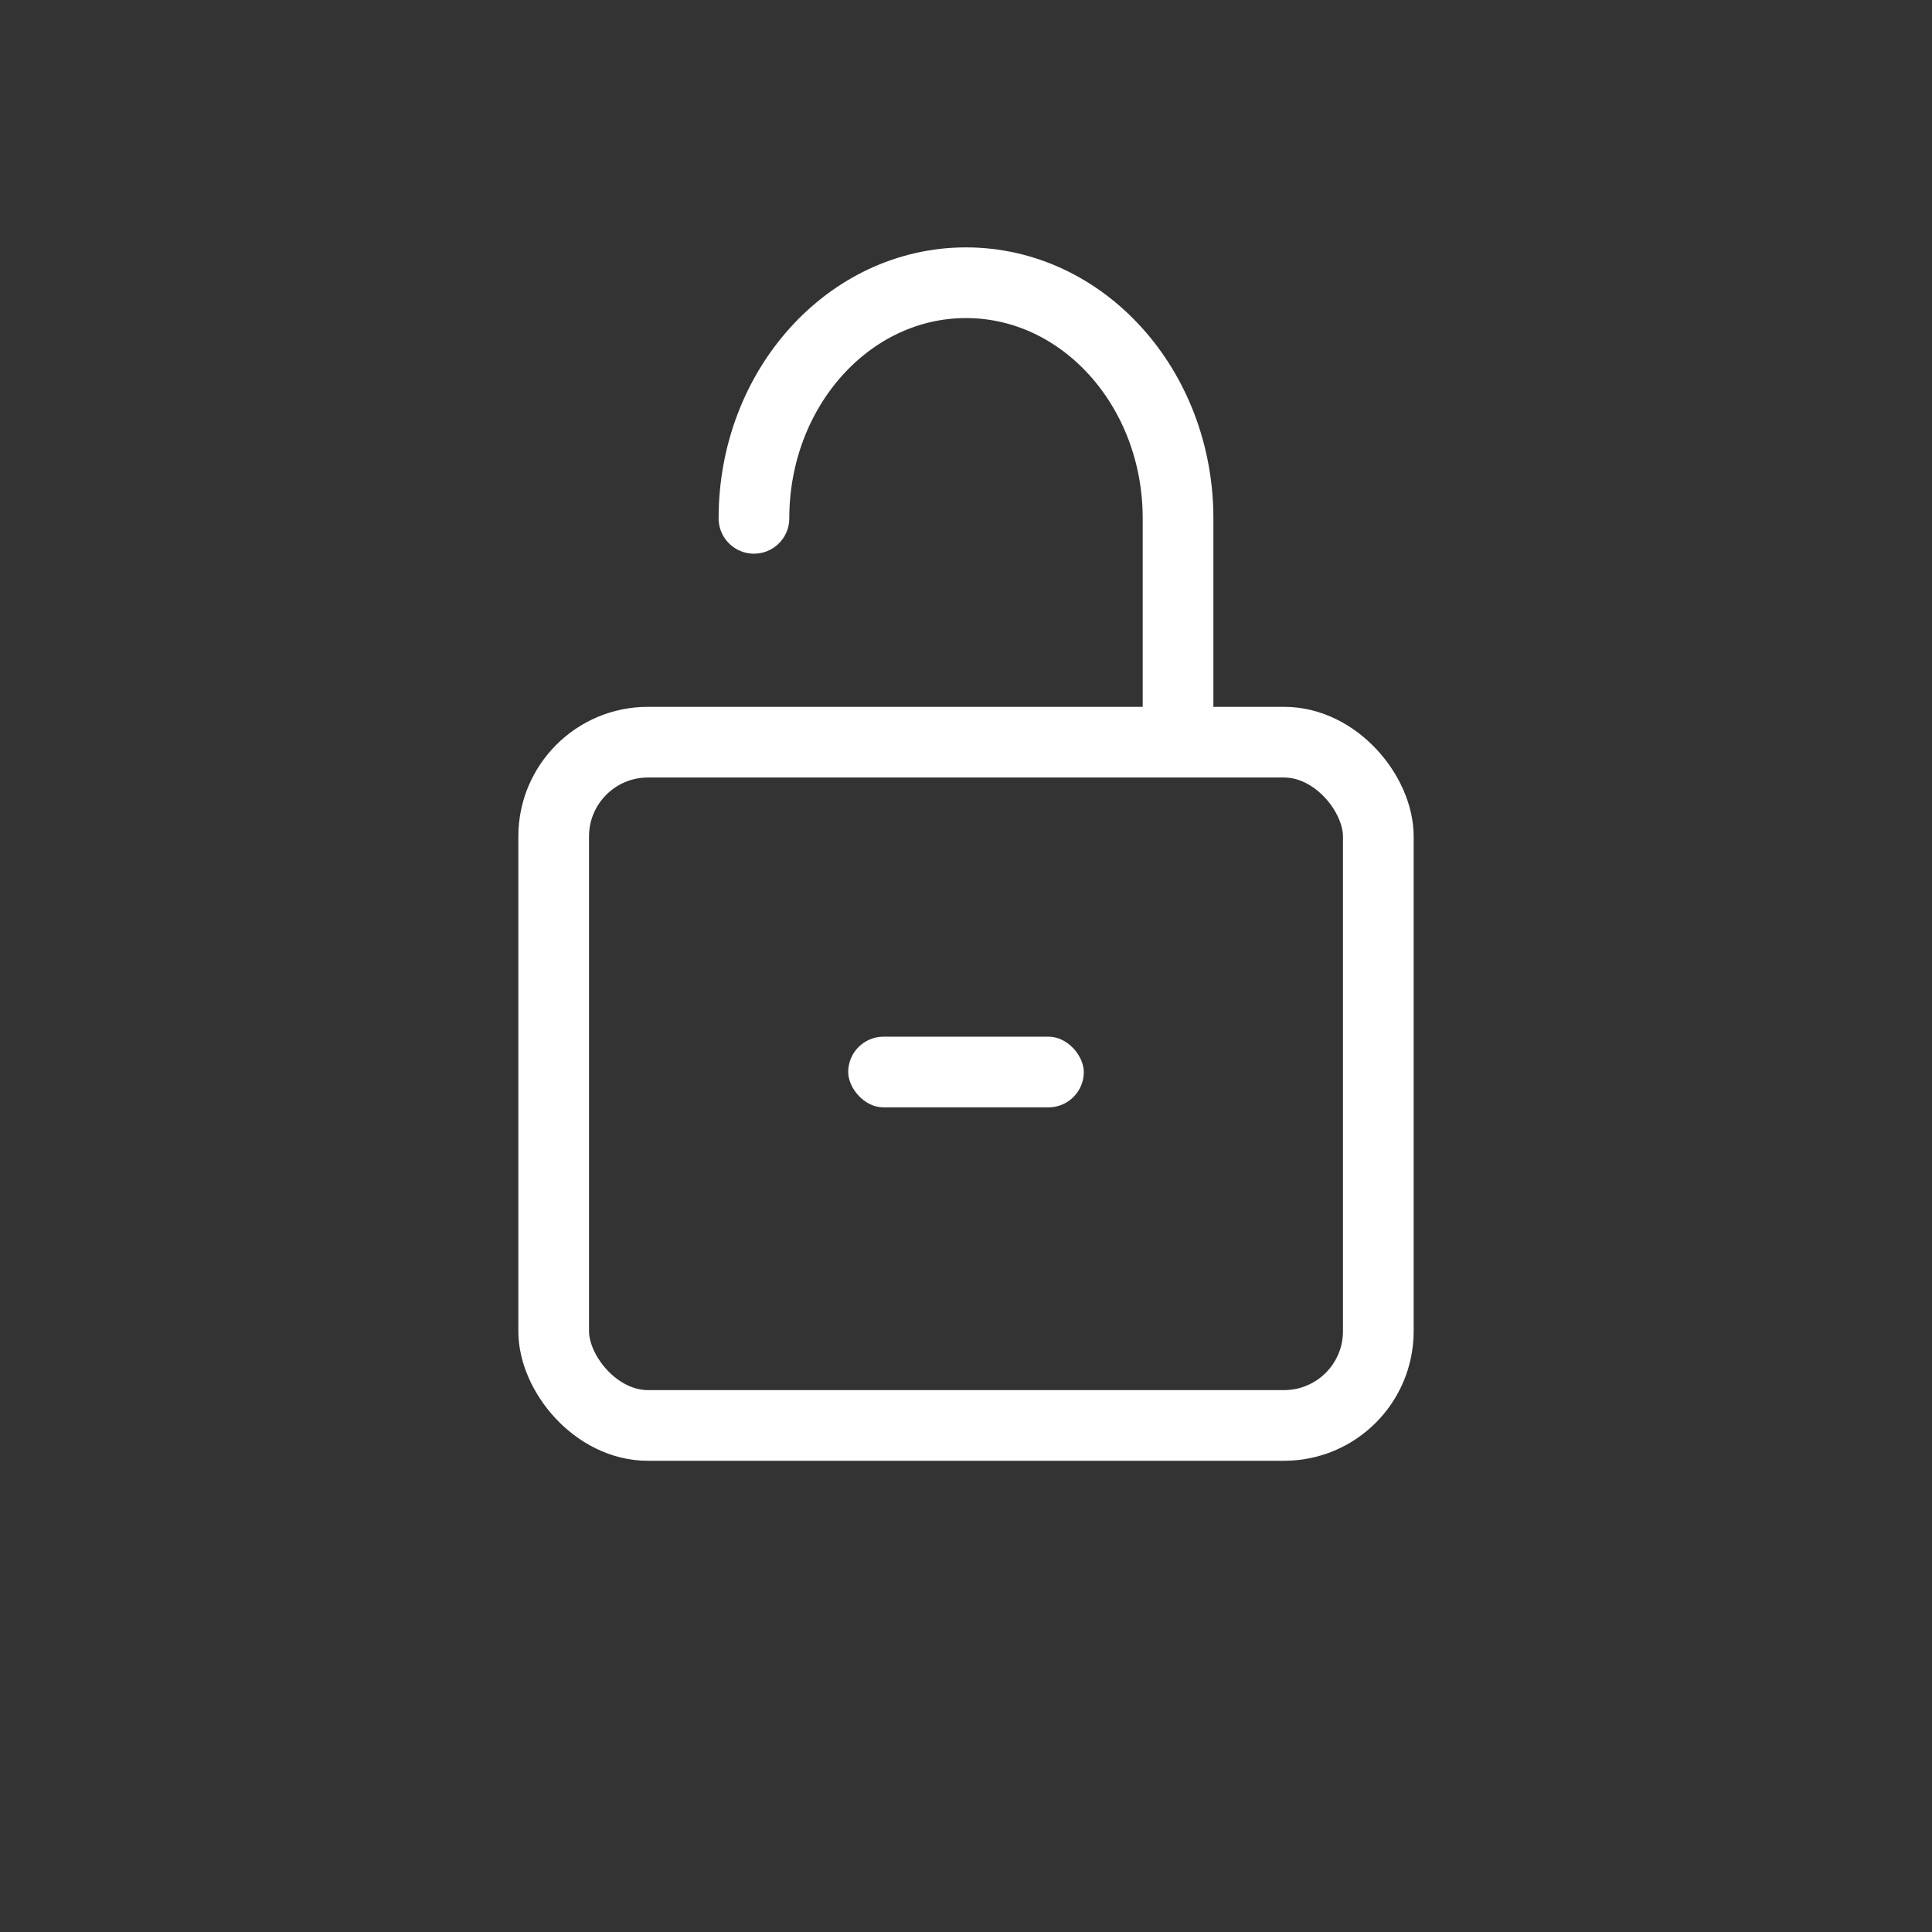 <?xml version="1.0" encoding="UTF-8"?>
<svg width="41px" height="41px" viewBox="0 0 41 41" version="1.1" xmlns="http://www.w3.org/2000/svg" xmlns:xlink="http://www.w3.org/1999/xlink">
    <rect x="0" y="0" width="41" height="41" fill="#333333" stroke="none"/>
    <!-- Generator: Sketch 49.1 (51147) - http://www.bohemiancoding.com/sketch -->
    <title>lock2</title>
    <desc>Created with Sketch.</desc>
    <defs></defs>
    <g id="lock2" stroke="none" stroke-width="1" fill="none" fill-rule="evenodd">
        <rect id="Rectangle-4" stroke="#FFFFFF" stroke-width="1.5" x="11.75" y="15.75" width="17.5" height="14.5" rx="2"></rect>
        <path d="M25,15.546 C25,14.054 25,12.841 25,11 C25,8.239 22.985,6 20.5,6 C18.015,6 16,8.239 16,11" id="Oval" stroke="#FFFFFF" stroke-width="1.5" stroke-linecap="round"></path>
        <rect id="Rectangle-6" fill="#FFFFFF" x="18" y="22" width="5" height="1.5" rx="0.75"></rect>
    </g>
</svg>